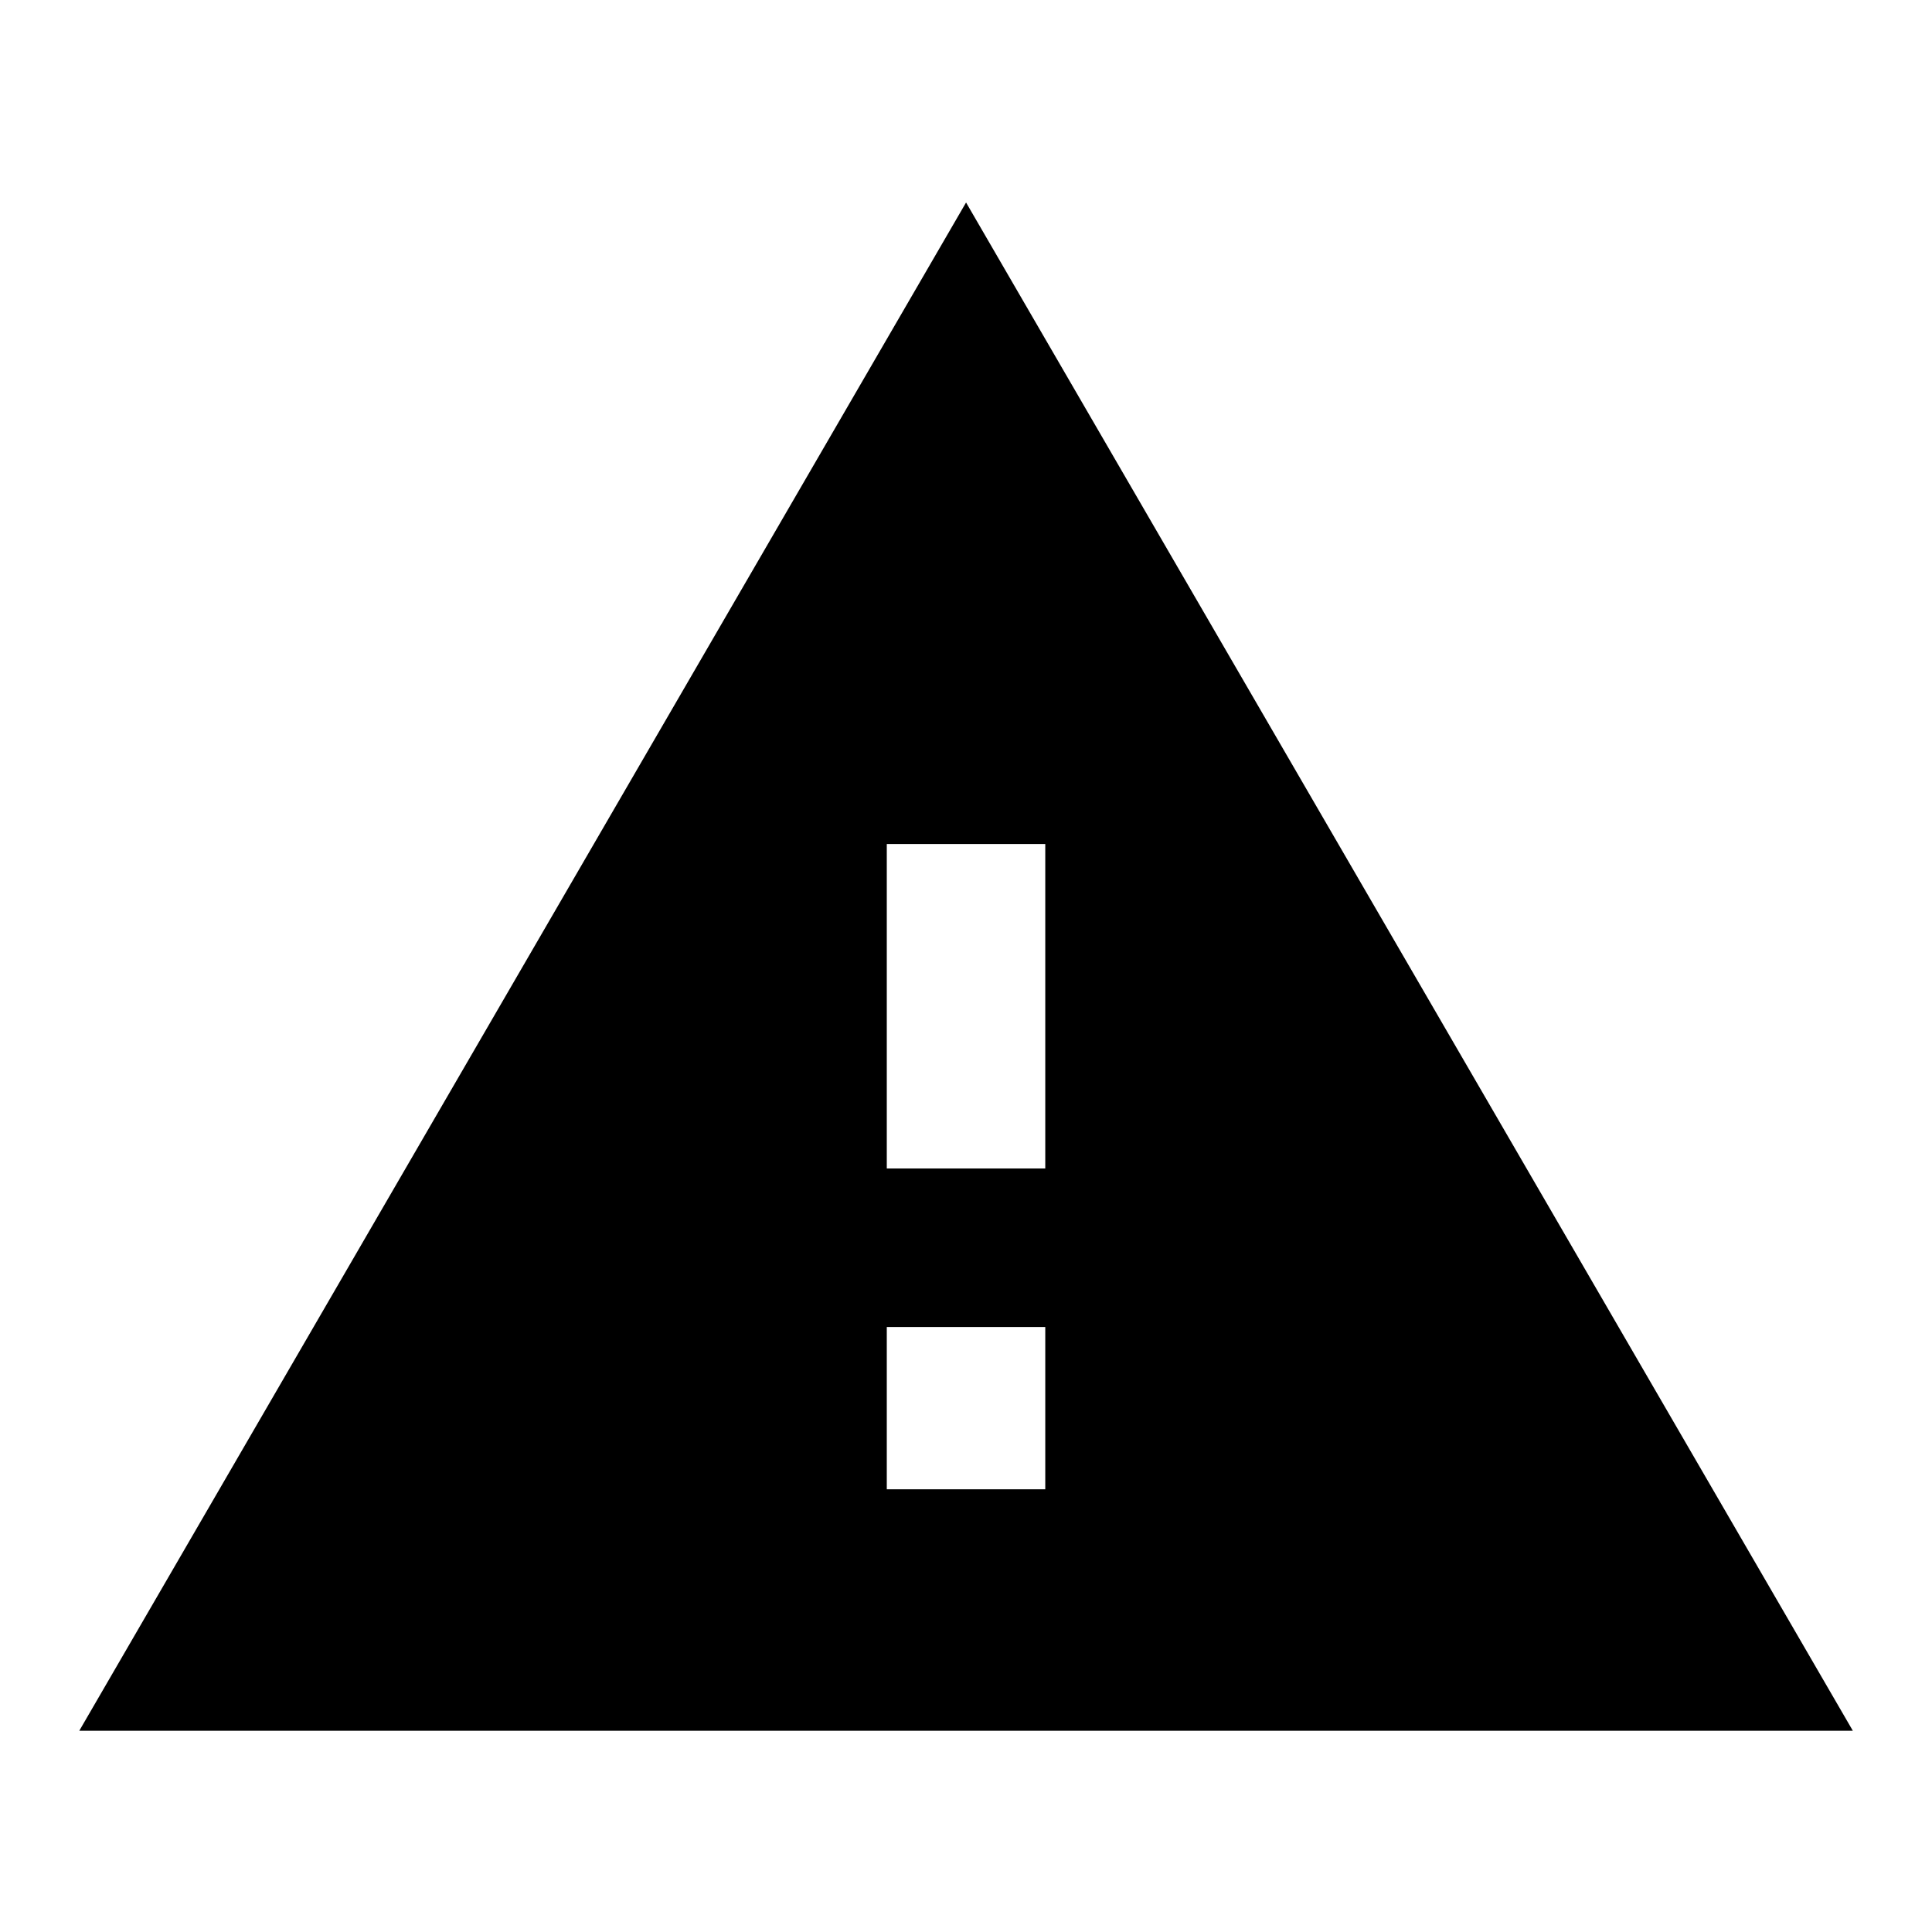<!-- Generated by IcoMoon.io -->
<svg version="1.1" xmlns="http://www.w3.org/2000/svg" width="32" height="32" viewBox="0 0 32 32">
<title>formulate-validations</title>
<path d="M17.313 19.354v-5.375h-2.625v5.375h2.625zM17.313 24.667v-2.688h-2.625v2.688h2.625zM1.313 28.667l14.688-25.313 14.688 25.313h-29.375z"></path>
</svg>
